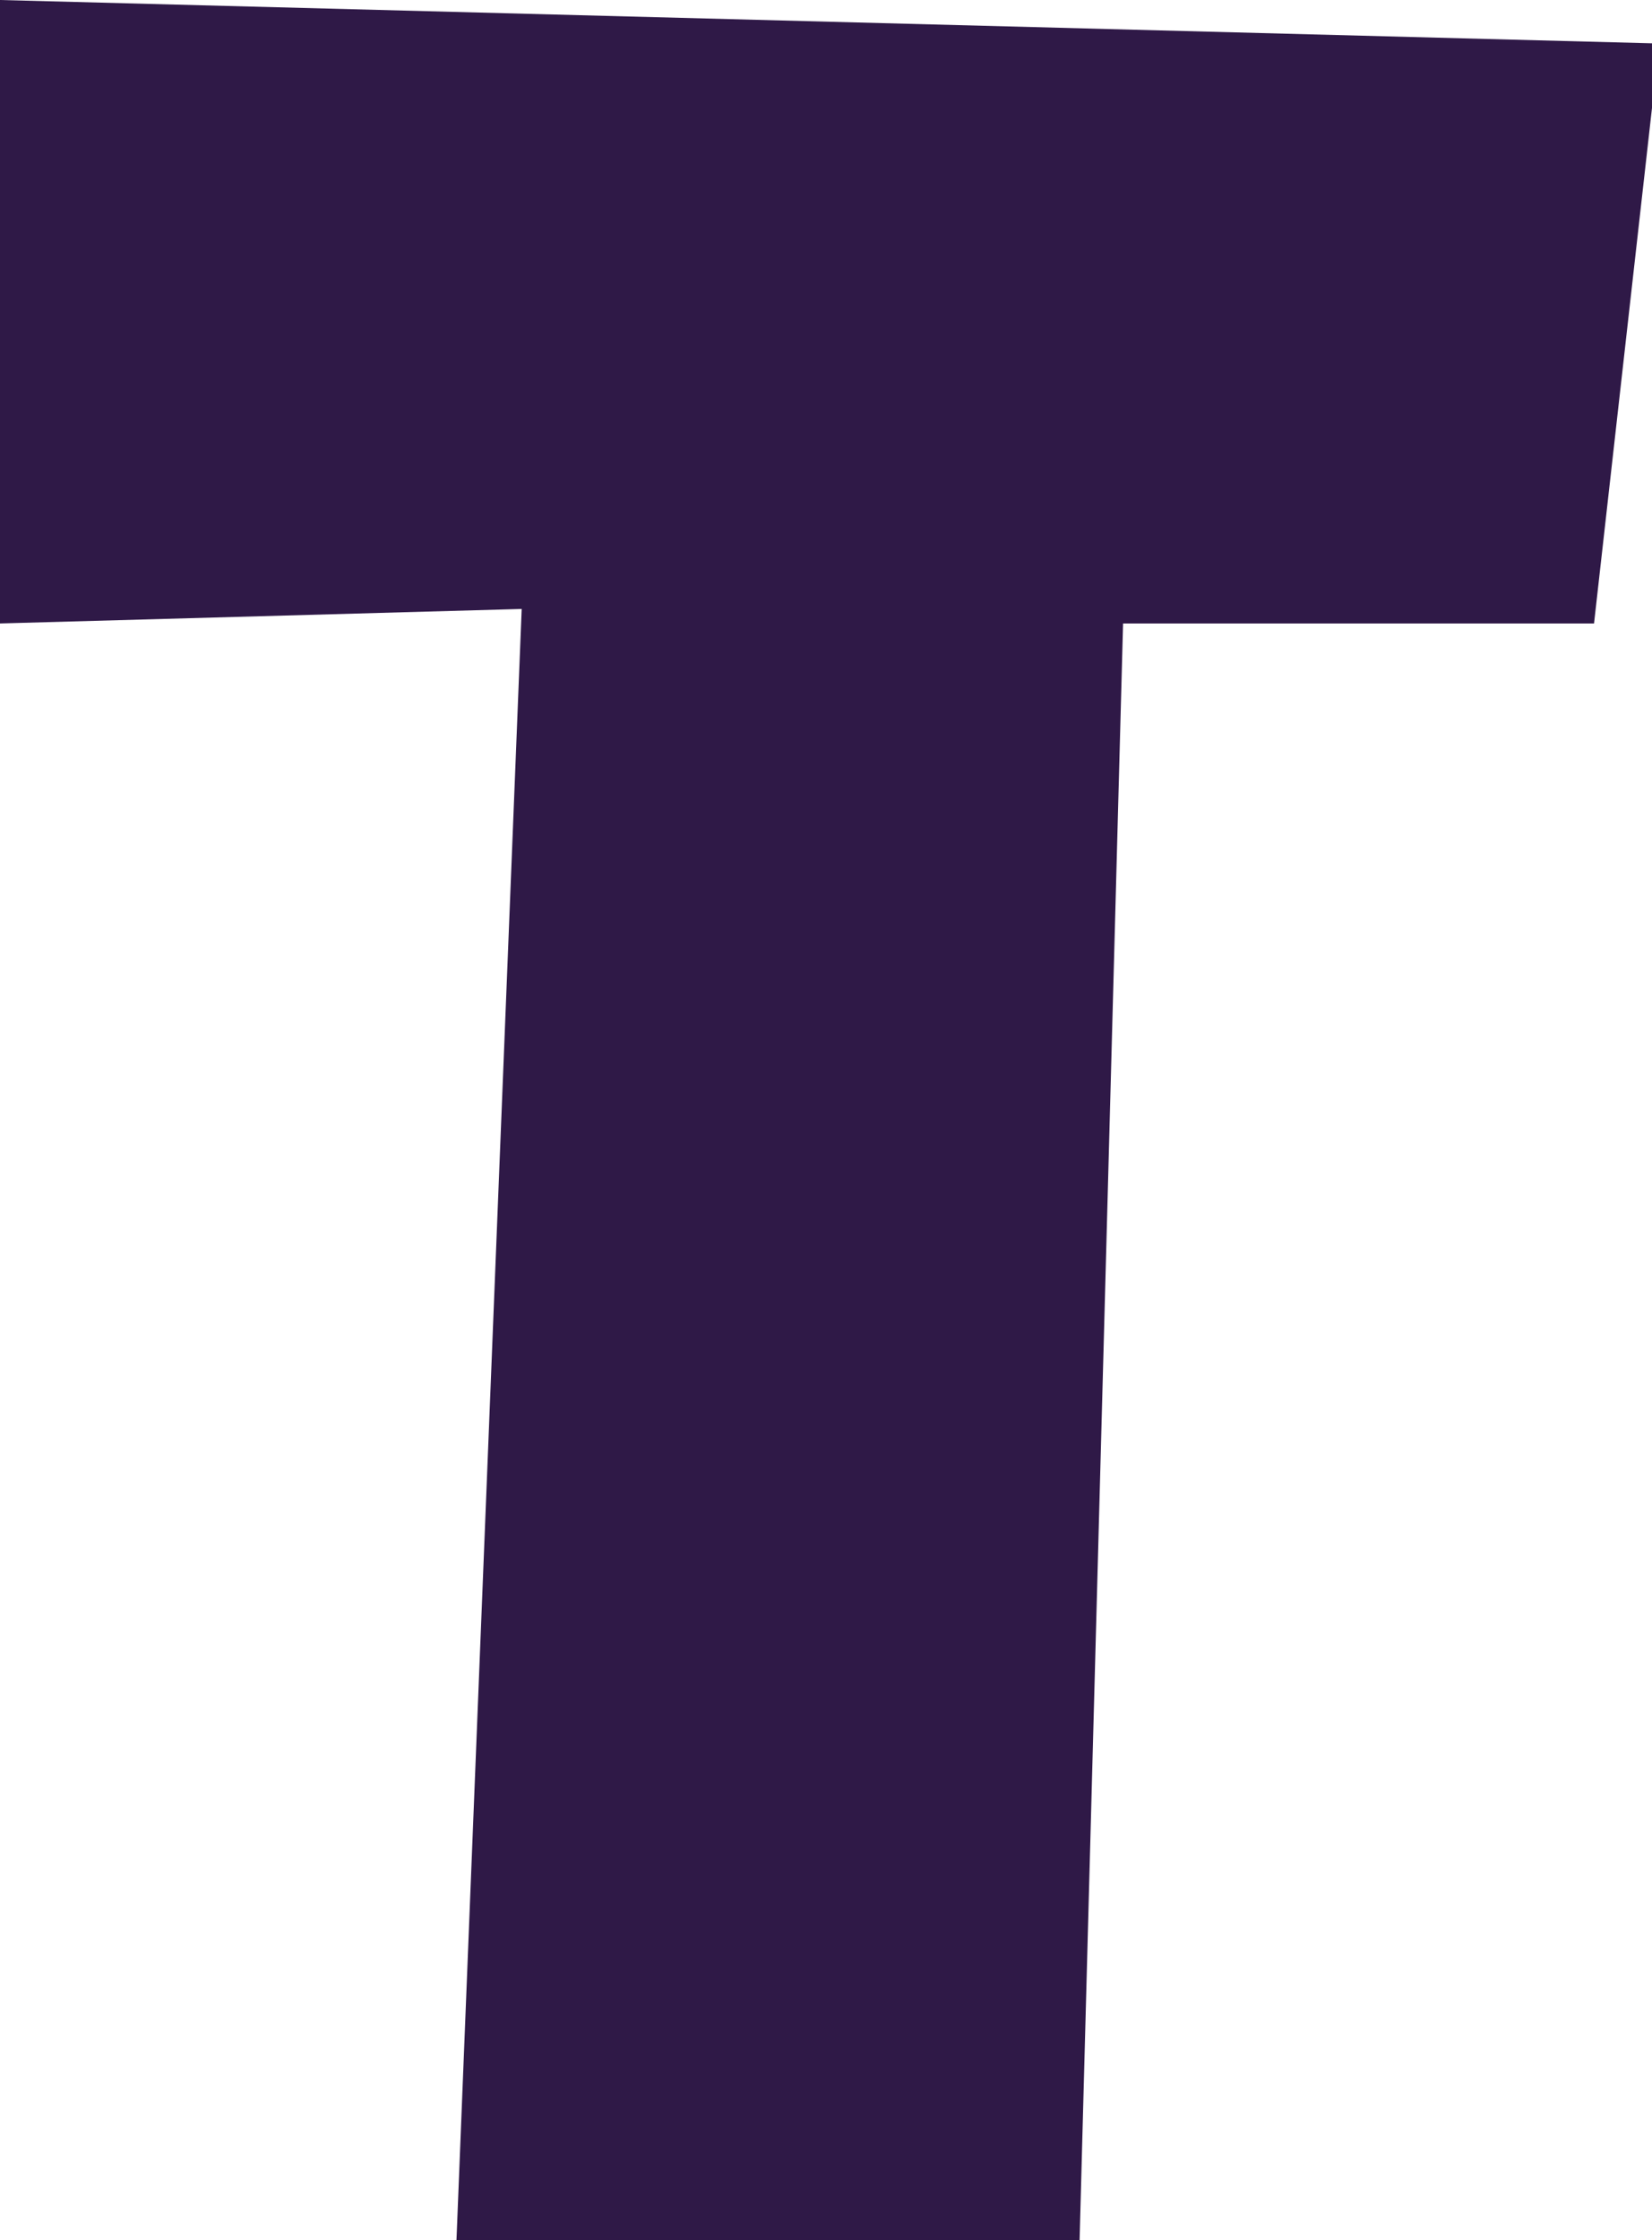 <?xml version="1.0" encoding="utf-8"?>
<!-- Generator: Adobe Illustrator 27.0.0, SVG Export Plug-In . SVG Version: 6.00 Build 0)  -->
<svg version="1.1" id="Layer_1" xmlns="http://www.w3.org/2000/svg" xmlns:xlink="http://www.w3.org/1999/xlink" x="0px" y="0px"
	 viewBox="0 0 22.8 30.9" style="enable-background:new 0 0 22.8 30.9;" xml:space="preserve">
<style type="text/css">
	.st0{fill:#2F1947;}
</style>
<polygon class="st0" points="22.9,0.6 22,8.6 15.5,8.6 14.9,30.9 6.3,30.9 7.2,8.4 0,8.6 0,0 "/>
</svg>
